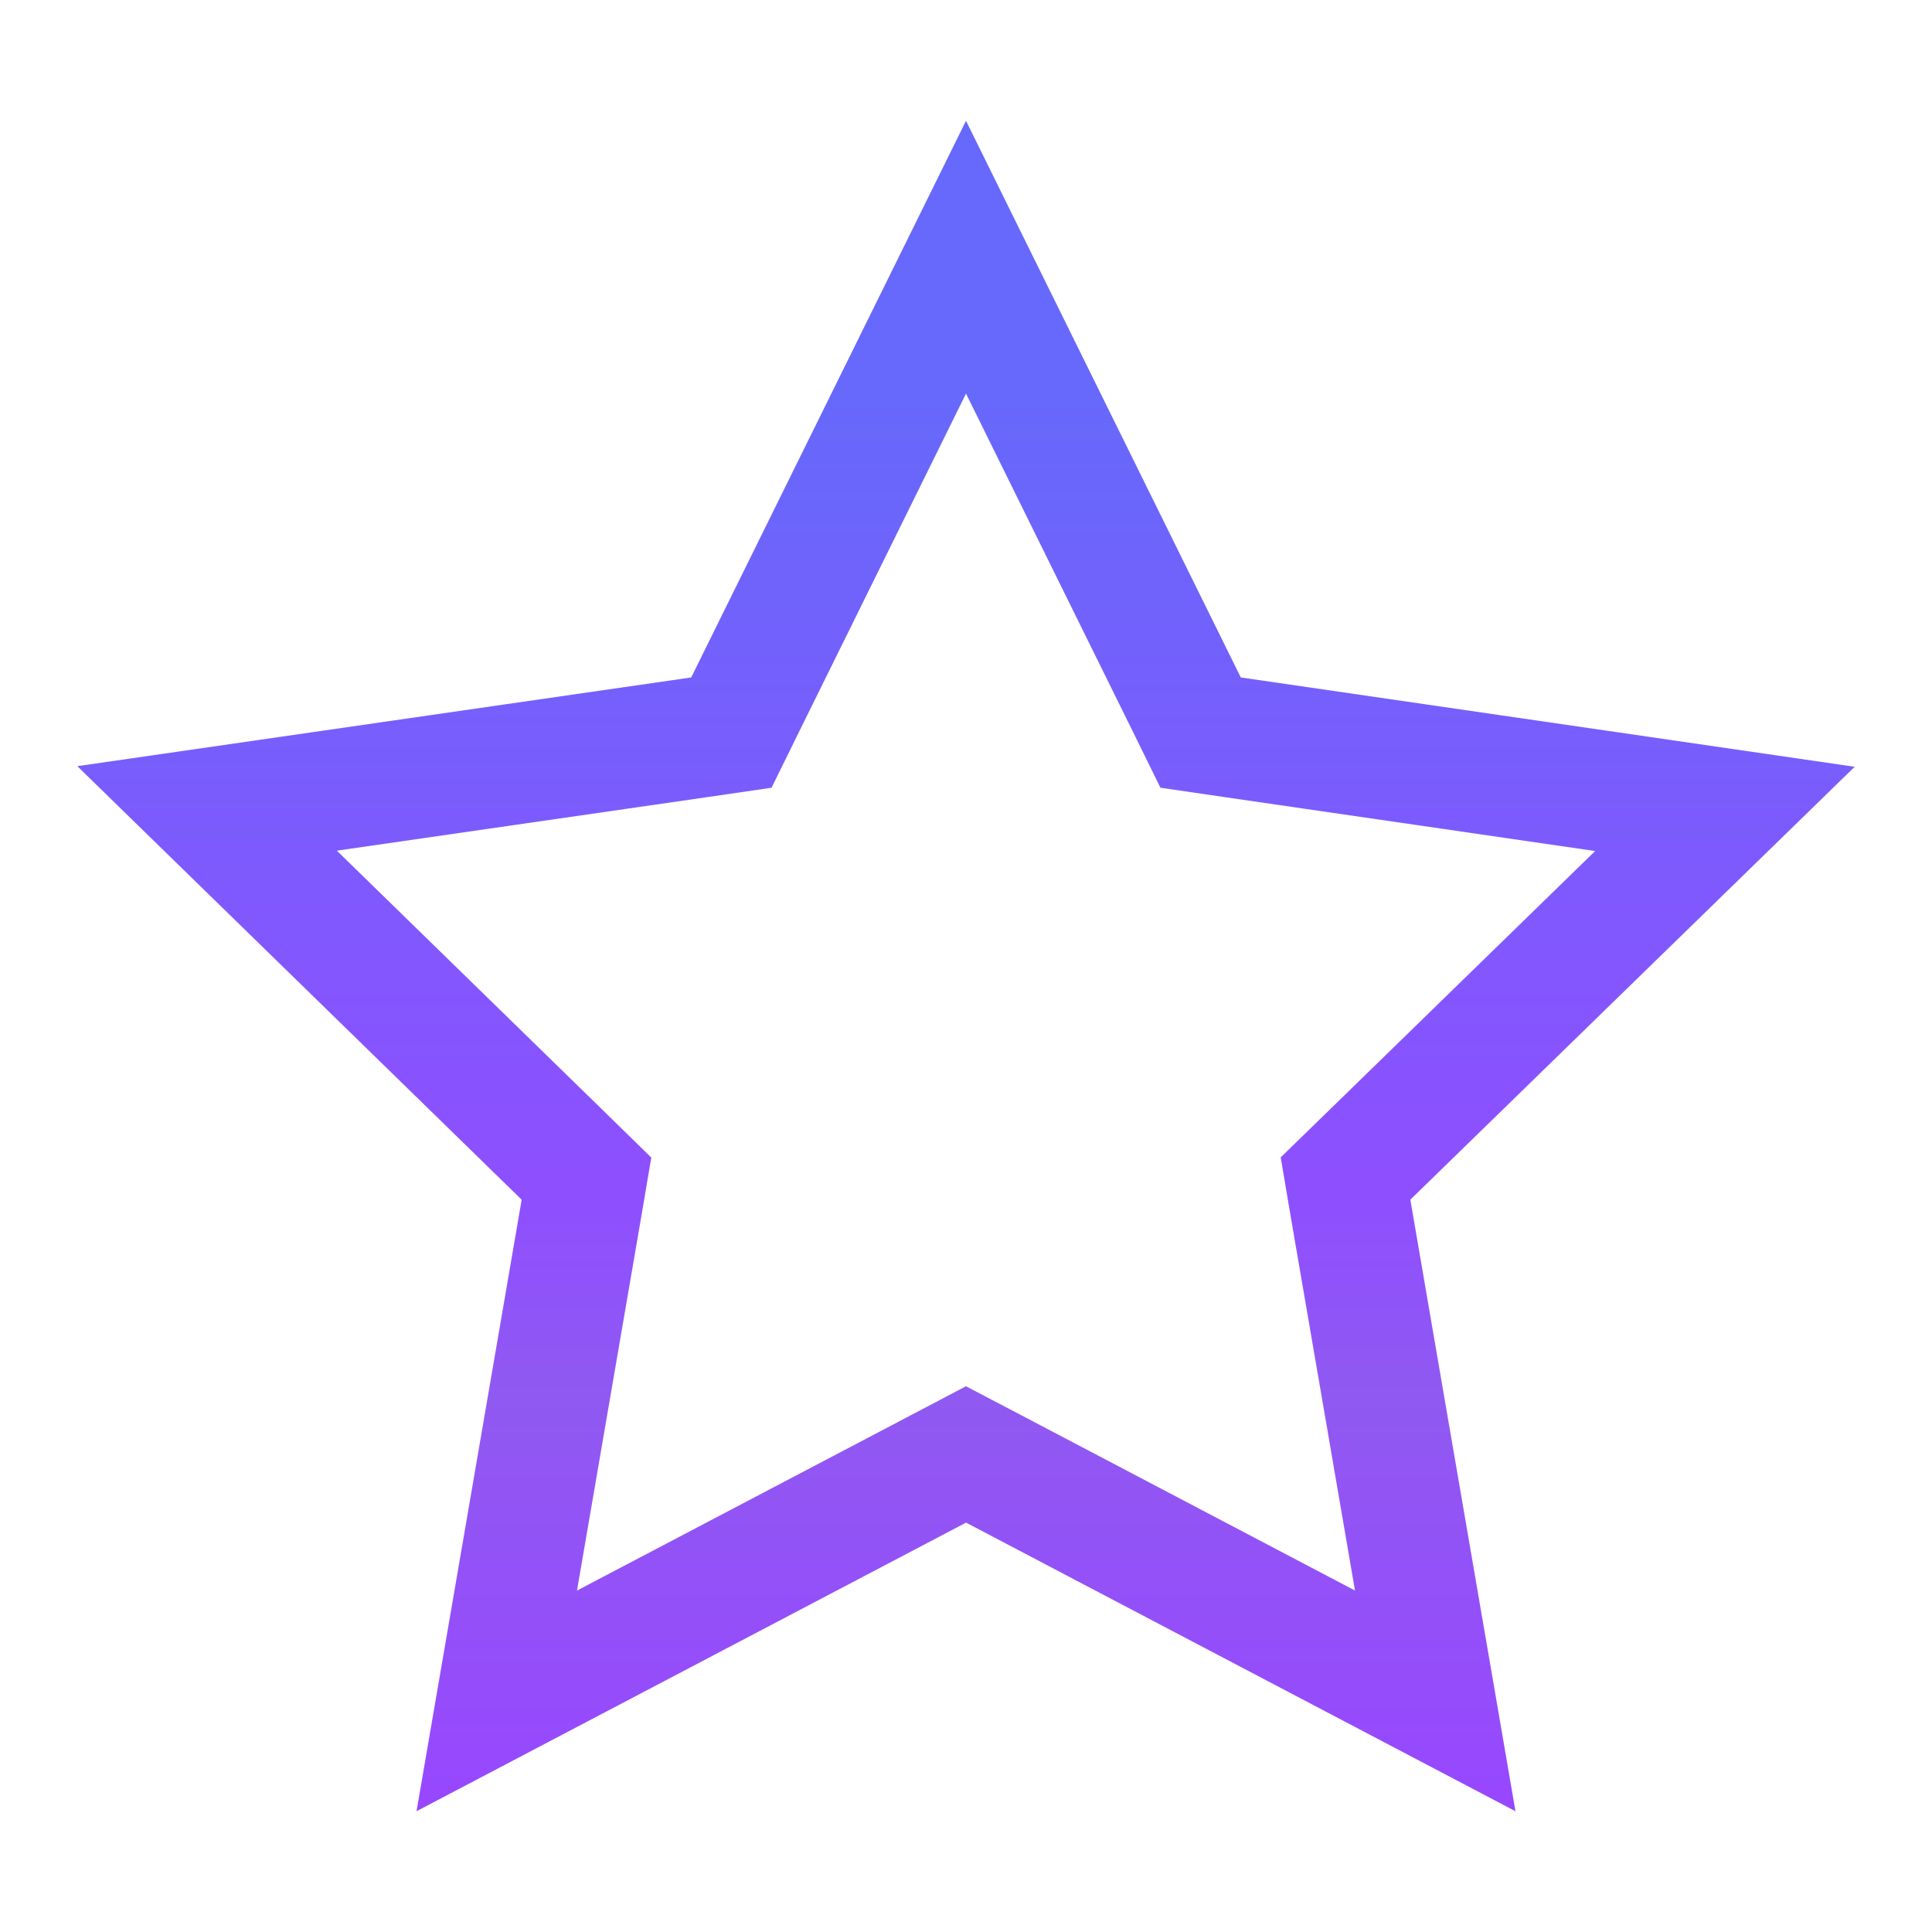 <svg width="16" height="16" viewBox="0 0 16 16" fill="none" xmlns="http://www.w3.org/2000/svg">
<path d="M5.797 6.105L6.057 6.067L6.173 5.831L8 2.13L9.827 5.831L9.943 6.067L10.203 6.105L14.285 6.699L11.331 9.577L11.143 9.76L11.187 10.02L11.886 14.086L8.233 12.167L8 12.045L7.768 12.167L4.114 14.086L4.813 10.02L4.857 9.761L4.669 9.577L1.715 6.695L5.797 6.105Z" stroke="url(#paint0_linear_1_10574)"/>
<defs>
<linearGradient id="paint0_linear_1_10574" x1="8" y1="1" x2="8" y2="15" gradientUnits="userSpaceOnUse">
<stop offset="0.161" stop-color="#6669FB"/>
<stop offset="0.635" stop-color="#8E4FFF"/>
<stop offset="0.755" stop-color="#9059F1"/>
<stop offset="1" stop-color="#9747FF"/>
</linearGradient>
</defs>
</svg>
